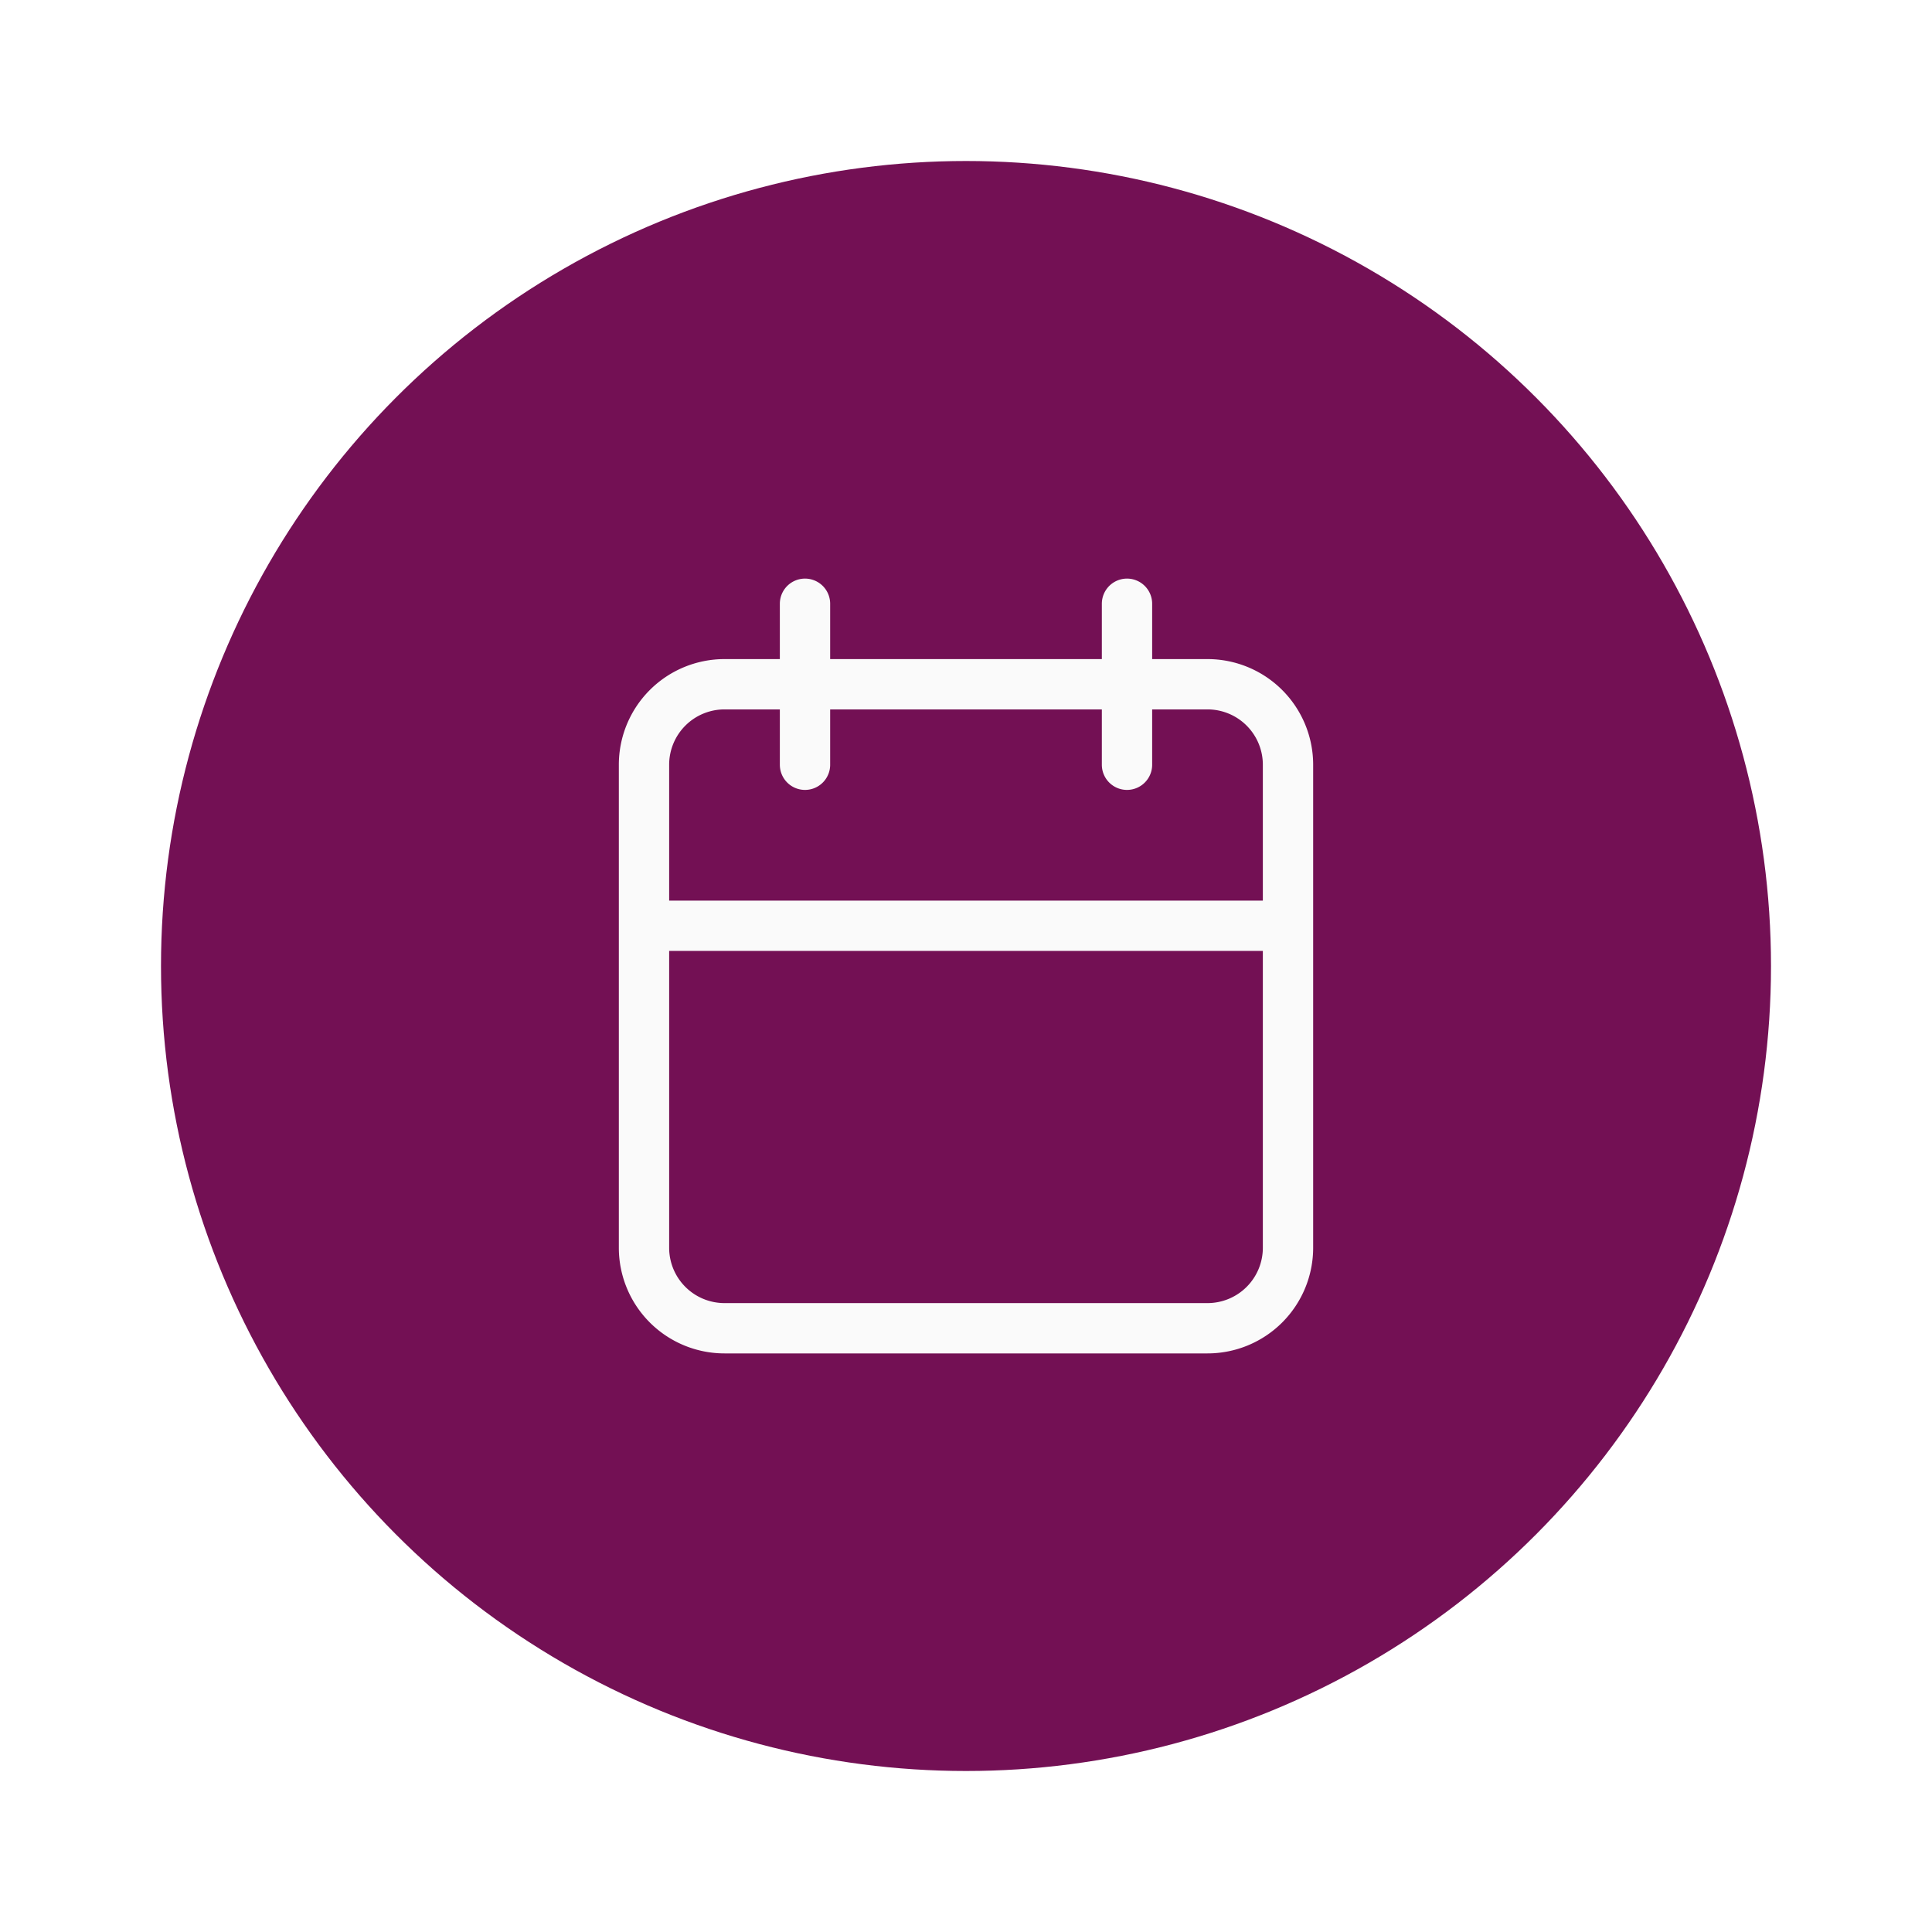 <svg width="48" height="48" fill="none" xmlns="http://www.w3.org/2000/svg"><g filter="url(#a)"><circle cx="22" cy="22" r="20" fill="#731054"/><path d="M28 15H16a2 2 0 0 0-2 2v12a2 2 0 0 0 2 2h12a2 2 0 0 0 2-2V17a2 2 0 0 0-2-2ZM18 13v4M26 13v4M14 21h16" stroke="#FAFAFA"  stroke-width="1.25" stroke-linecap="round"/></g><defs><filter id="a" x="0" y="0" width="48" height="48" filterUnits="userSpaceOnUse" color-interpolation-filters="sRGB"><feFlood flood-opacity="0" result="BackgroundImageFix"/><feColorMatrix in="SourceAlpha" values="0 0 0 0 0 0 0 0 0 0 0 0 0 0 0 0 0 0 127 0" result="hardAlpha"/><feOffset dx="2" dy="2"/><feGaussianBlur stdDeviation="2"/><feComposite in2="hardAlpha" operator="out"/><feColorMatrix values="0 0 0 0 0.451 0 0 0 0 0.063 0 0 0 0 0.329 0 0 0 0.25 0"/><feBlend in2="BackgroundImageFix" result="effect1_dropShadow_604_928"/><feBlend in="SourceGraphic" in2="effect1_dropShadow_604_928" result="shape"/></filter></defs></svg>
